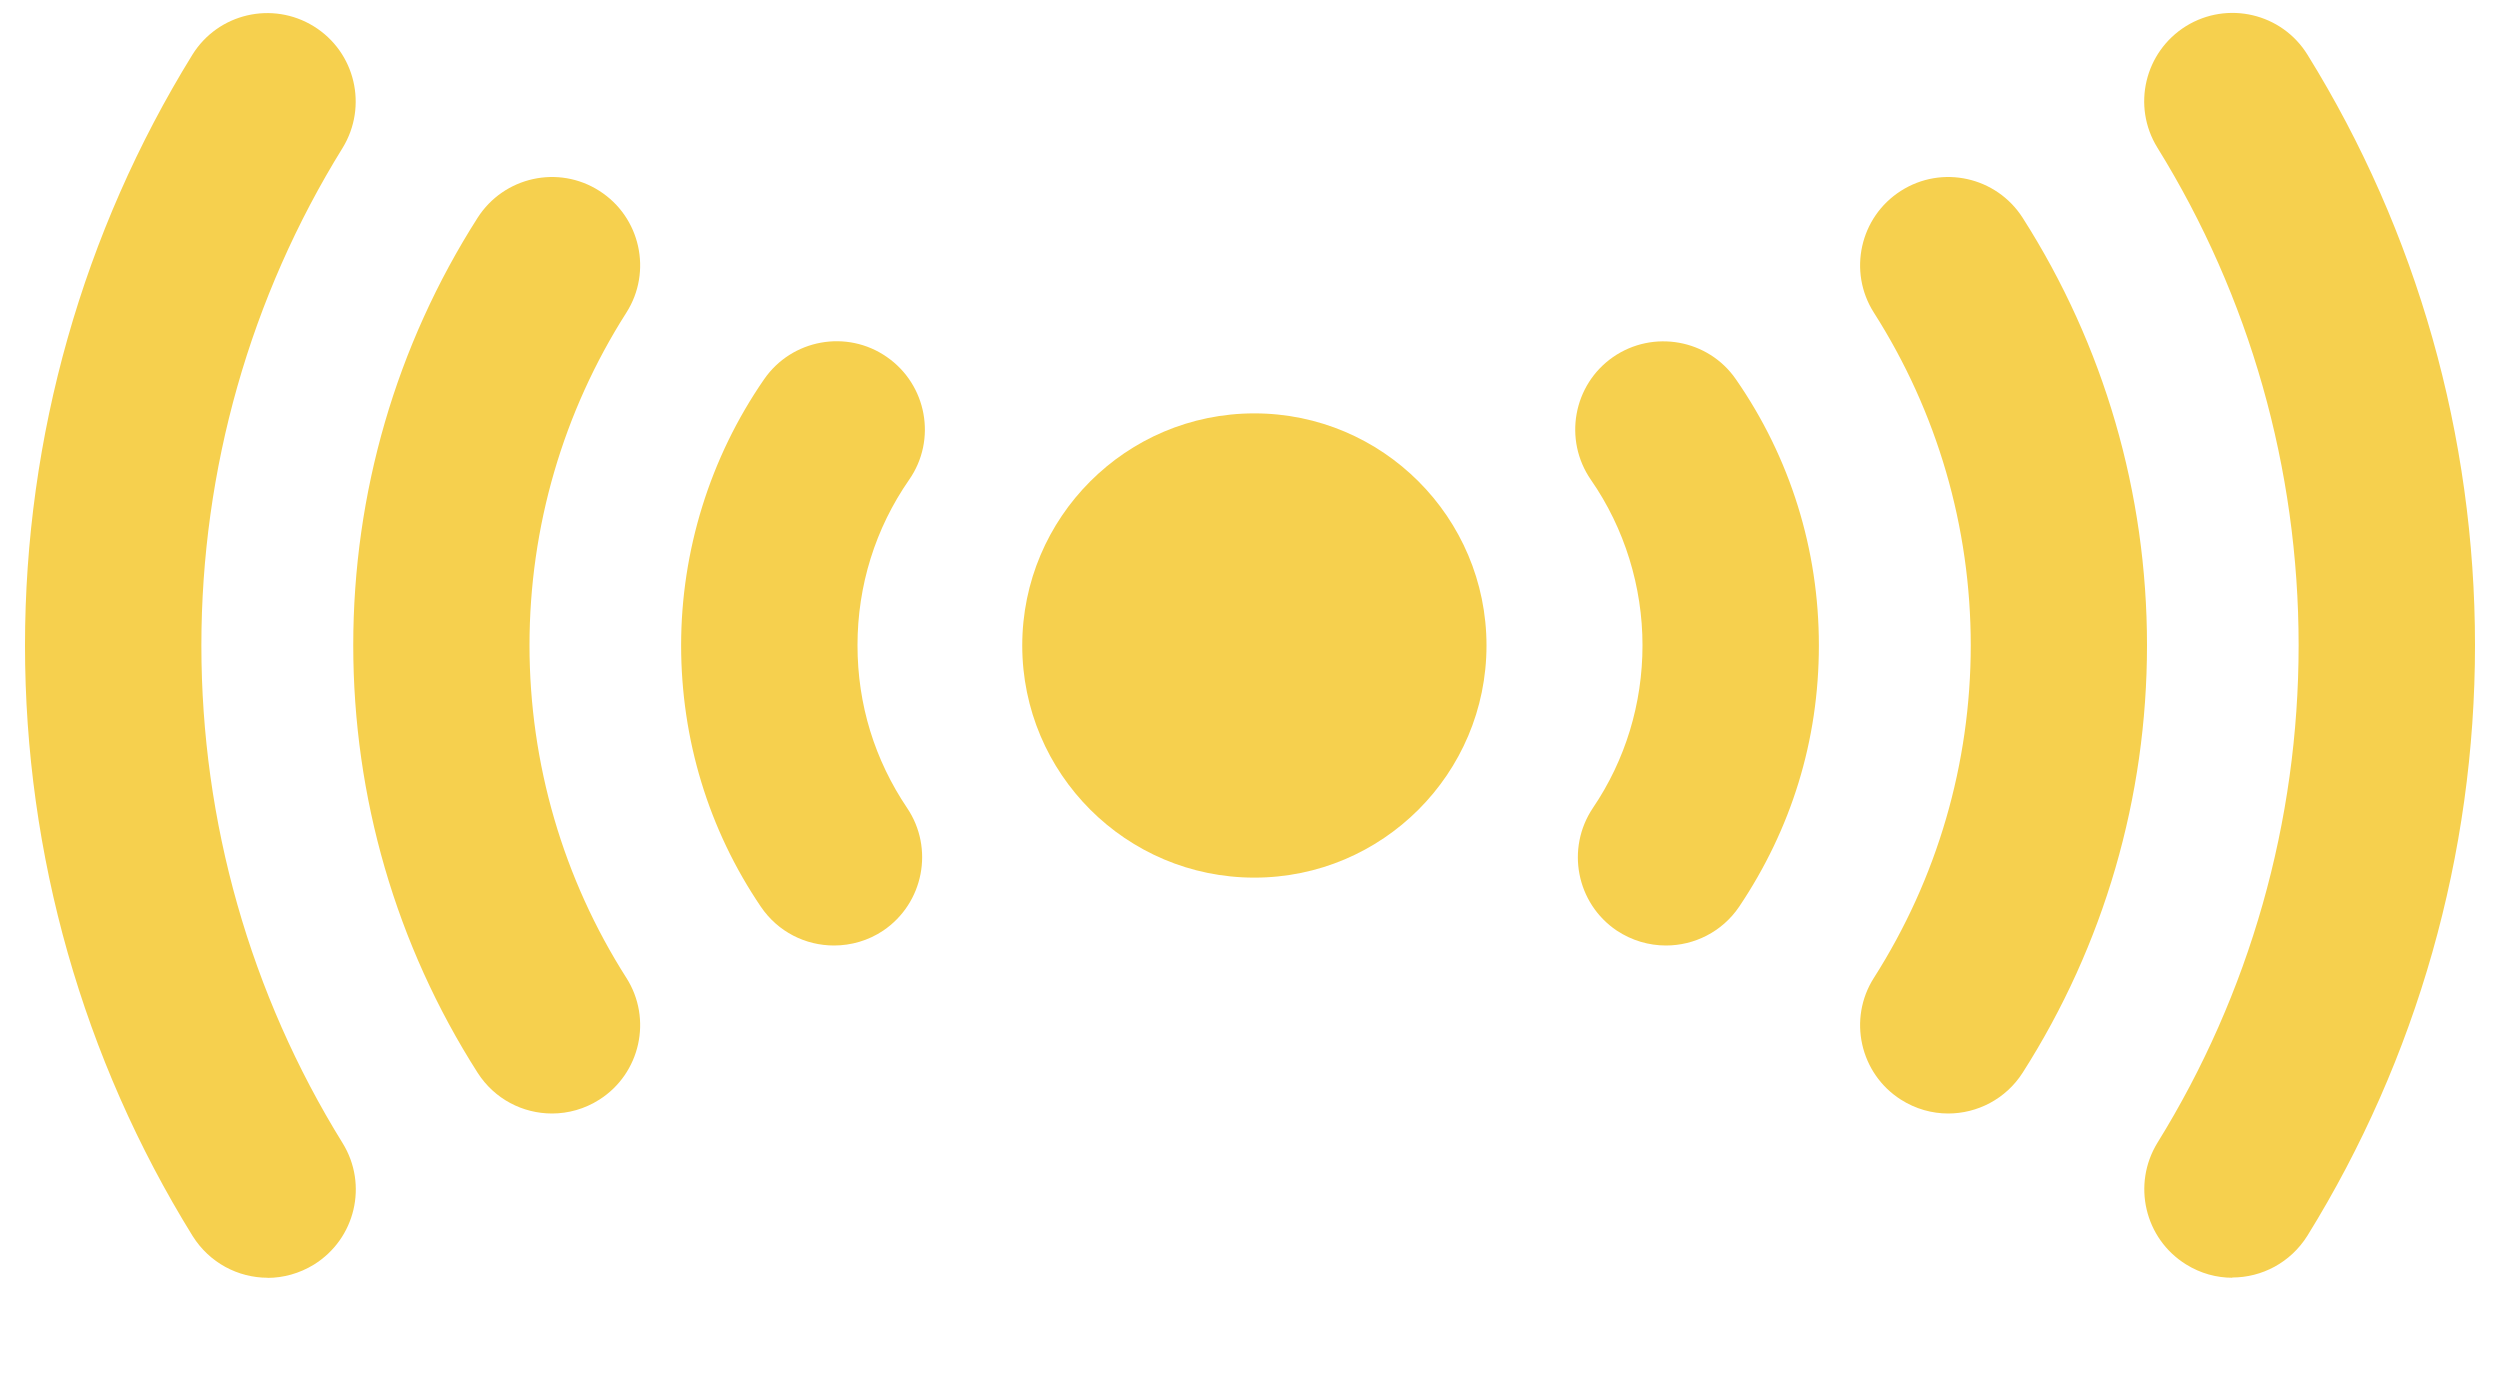<svg width="20" height="11" viewBox="0 0 20 11" fill="none" xmlns="http://www.w3.org/2000/svg">
<path d="M10.035 3.307C9.009 3.307 8.178 4.139 8.178 5.164C8.178 6.189 9.009 7.021 10.035 7.021C11.06 7.021 11.892 6.189 11.892 5.164C11.892 4.139 11.06 3.307 10.035 3.307Z" fill="#F6D04E"/>
<path d="M15.586 8.908C15.456 8.908 15.325 8.872 15.207 8.797C14.879 8.588 14.782 8.151 14.991 7.823C15.497 7.029 15.766 6.11 15.766 5.162C15.766 4.214 15.497 3.295 14.991 2.501C14.782 2.173 14.879 1.736 15.207 1.527C15.535 1.317 15.971 1.414 16.181 1.742C16.833 2.764 17.176 3.945 17.176 5.162C17.176 6.379 16.833 7.56 16.181 8.582C16.046 8.793 15.817 8.908 15.586 8.908Z" fill="#F6D04E"/>
<path d="M17.86 10.222C17.733 10.222 17.605 10.188 17.488 10.115C17.157 9.909 17.056 9.475 17.259 9.143C17.998 7.95 18.389 6.573 18.389 5.162C18.389 3.751 17.998 2.374 17.259 1.181C17.054 0.849 17.157 0.415 17.488 0.209C17.82 0.004 18.255 0.106 18.46 0.438C19.338 1.855 19.8 3.489 19.8 5.162C19.8 6.835 19.336 8.469 18.459 9.886C18.324 10.101 18.095 10.22 17.858 10.22L17.86 10.222Z" fill="#F6D04E"/>
<path d="M13.328 7.564C13.192 7.564 13.055 7.525 12.933 7.444C12.611 7.226 12.526 6.788 12.743 6.464C13.004 6.079 13.14 5.628 13.14 5.162C13.14 4.696 12.998 4.228 12.727 3.838C12.506 3.518 12.585 3.078 12.905 2.856C13.225 2.635 13.666 2.714 13.887 3.034C14.322 3.661 14.551 4.397 14.551 5.162C14.551 5.927 14.329 6.634 13.913 7.254C13.776 7.456 13.553 7.564 13.328 7.564Z" fill="#F6D04E"/>
<path d="M4.416 8.908C4.183 8.908 3.956 8.793 3.821 8.582C3.169 7.56 2.826 6.379 2.826 5.162C2.826 3.945 3.169 2.764 3.821 1.742C4.031 1.414 4.467 1.317 4.795 1.527C5.123 1.736 5.22 2.173 5.011 2.501C4.505 3.295 4.236 4.216 4.236 5.162C4.236 6.108 4.505 7.029 5.011 7.823C5.22 8.151 5.123 8.588 4.795 8.797C4.677 8.872 4.546 8.908 4.416 8.908Z" fill="#F6D04E"/>
<path d="M2.142 10.222C1.905 10.222 1.676 10.103 1.541 9.888C0.664 8.471 0.2 6.837 0.2 5.164C0.2 3.491 0.664 1.855 1.539 0.438C1.745 0.106 2.18 0.006 2.511 0.211C2.843 0.417 2.944 0.851 2.741 1.183C2.002 2.376 1.611 3.753 1.611 5.164C1.611 6.575 2.002 7.952 2.741 9.145C2.946 9.477 2.843 9.911 2.511 10.117C2.395 10.188 2.266 10.223 2.14 10.223L2.142 10.222Z" fill="#F6D04E"/>
<path d="M6.672 7.564C6.445 7.564 6.224 7.456 6.087 7.254C5.668 6.636 5.449 5.913 5.449 5.162C5.449 4.411 5.678 3.663 6.113 3.034C6.334 2.714 6.775 2.633 7.095 2.856C7.415 3.078 7.496 3.518 7.273 3.838C7.002 4.228 6.86 4.686 6.86 5.162C6.86 5.638 6.998 6.079 7.257 6.464C7.474 6.786 7.389 7.225 7.067 7.444C6.947 7.525 6.808 7.564 6.672 7.564Z" fill="#F6D04E"/>
</svg>
